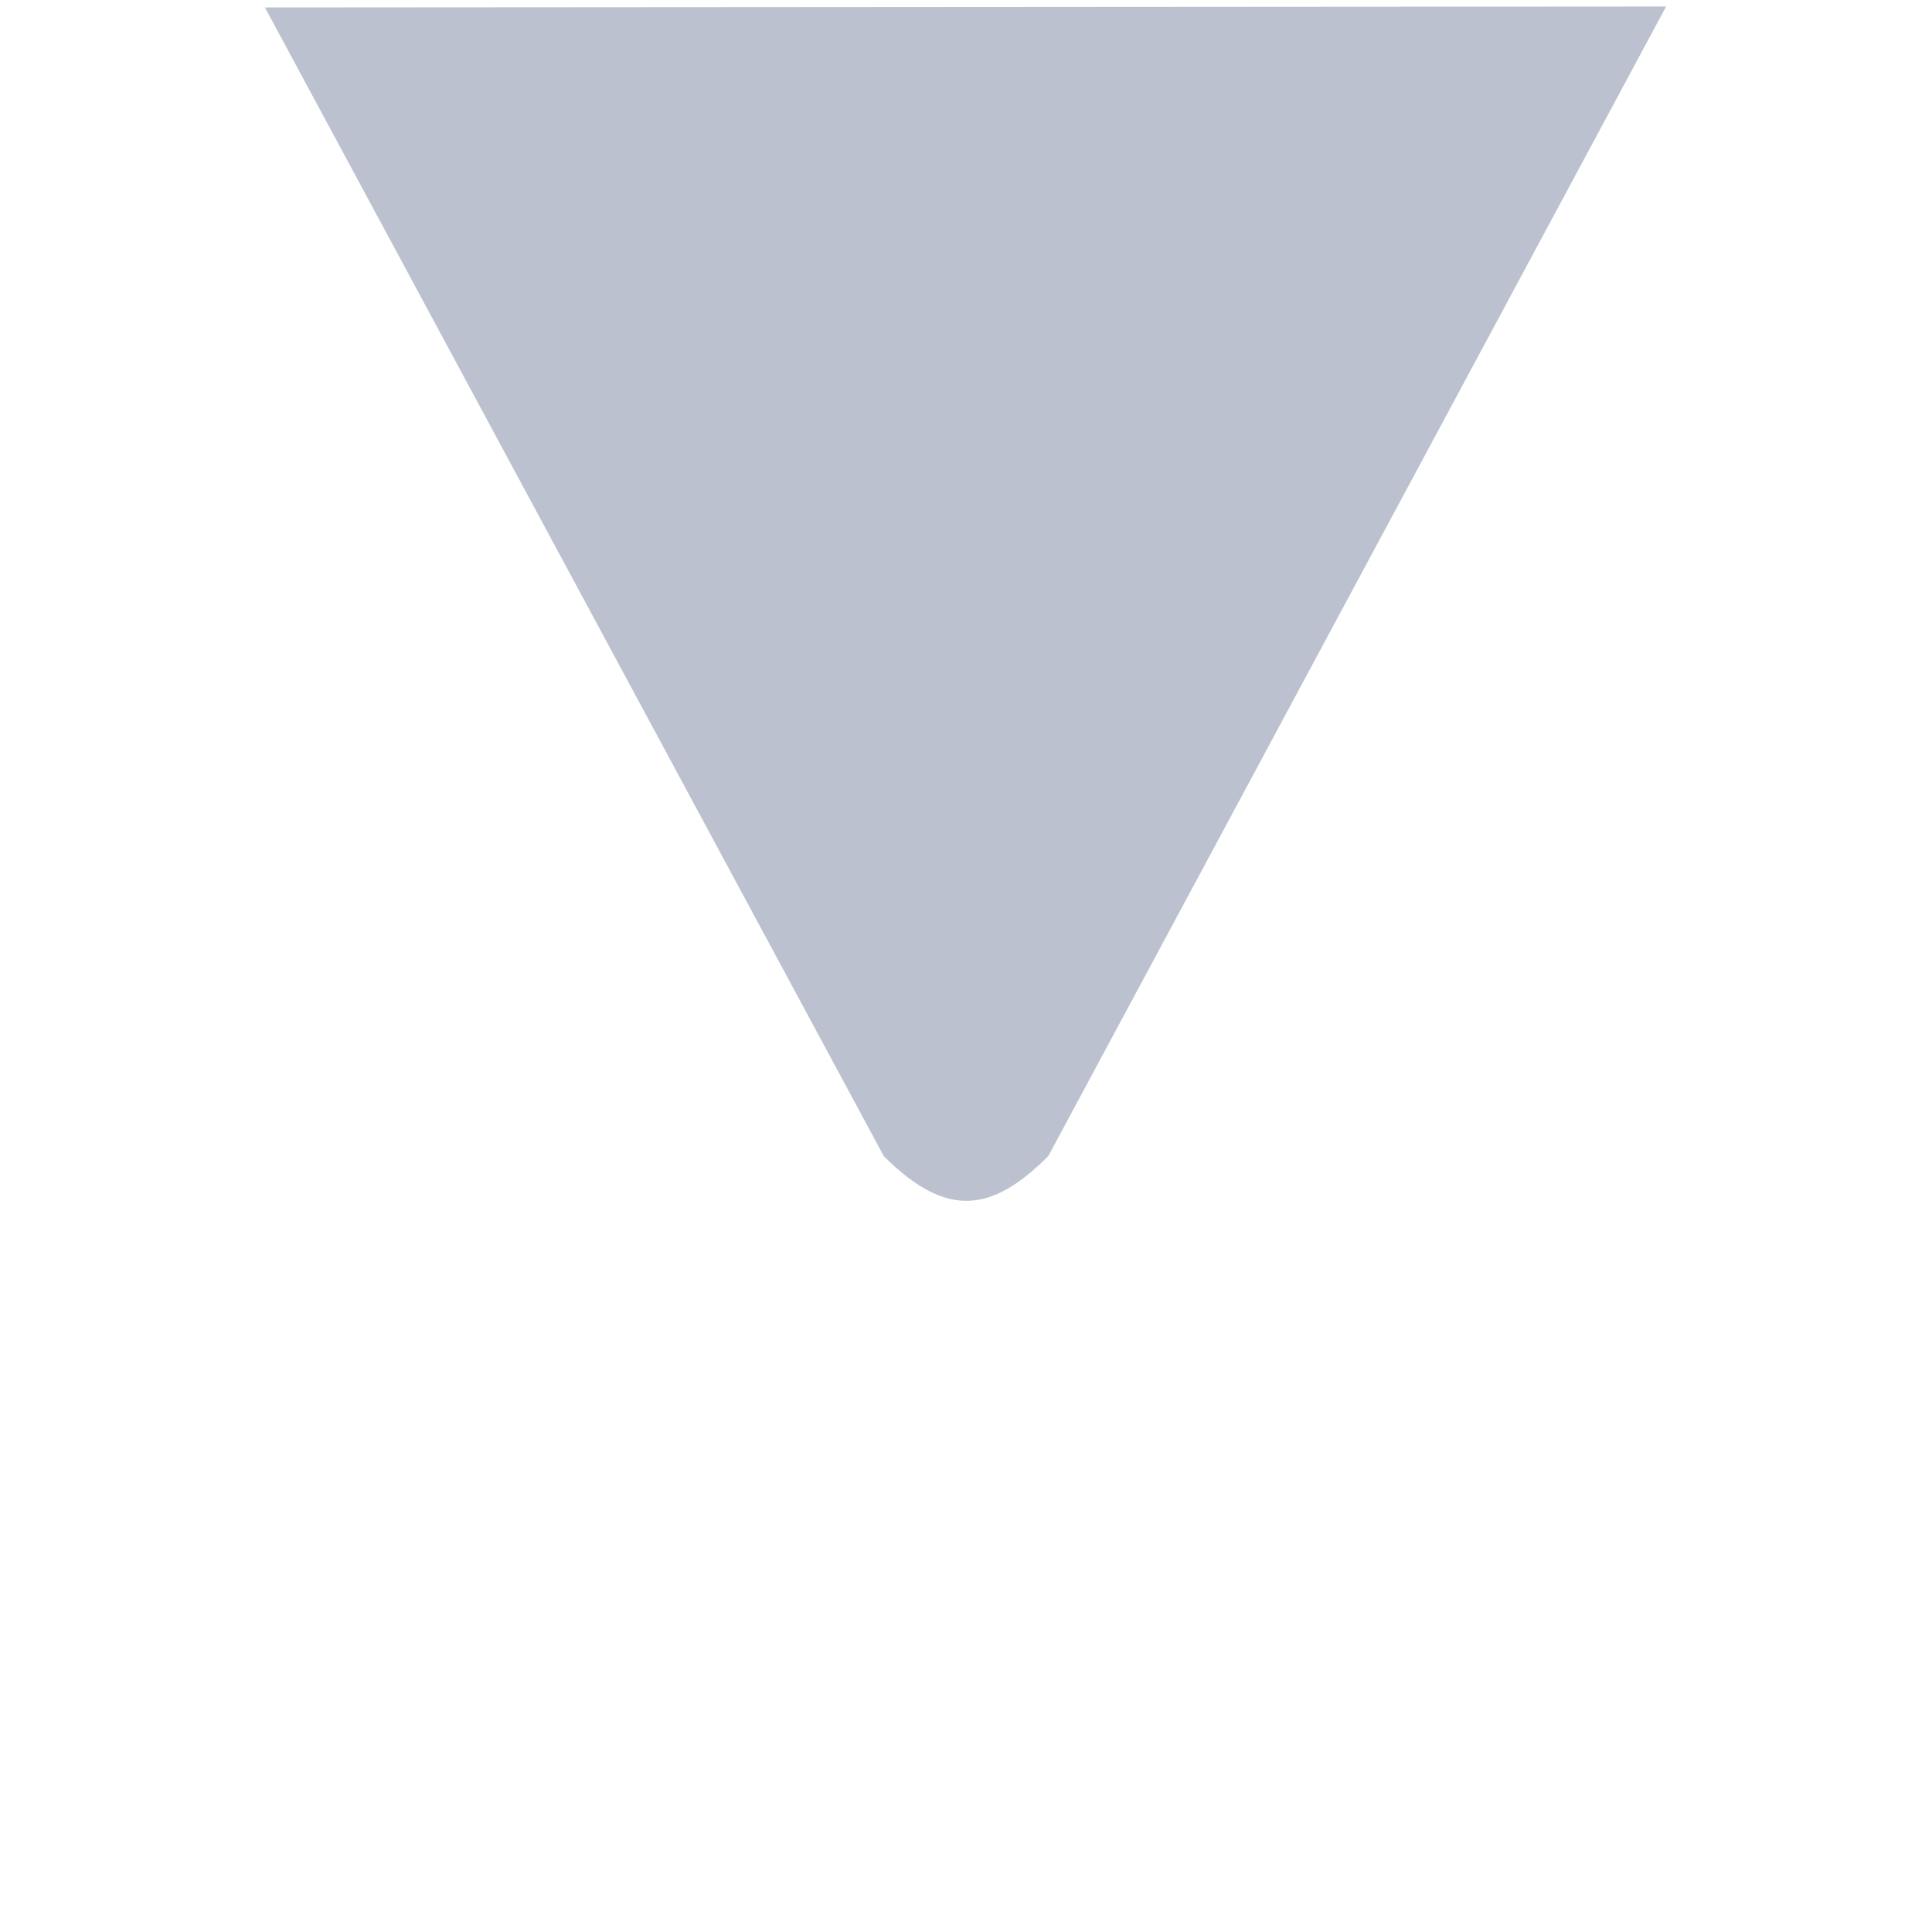 <svg xmlns="http://www.w3.org/2000/svg" width="17.142" height="17.142"><rect id="backgroundrect" width="100%" height="100%" x="0" y="0" fill="none" stroke="none"/>
    <defs>
        <style>
            .cls-1{fill:#78849e;opacity:.5}
        </style>
    </defs>
    
<g class="currentLayer" style=""><title>Layer 1</title><path id="down" d="M11.435,6.231 L0.347,9.567 c-0.7,0 -1.033,-0.235 -1.033,-1.032 L2.638,-2.554 z" class="cls-1" transform="rotate(-45, 5.657, -0.897)"/></g></svg>